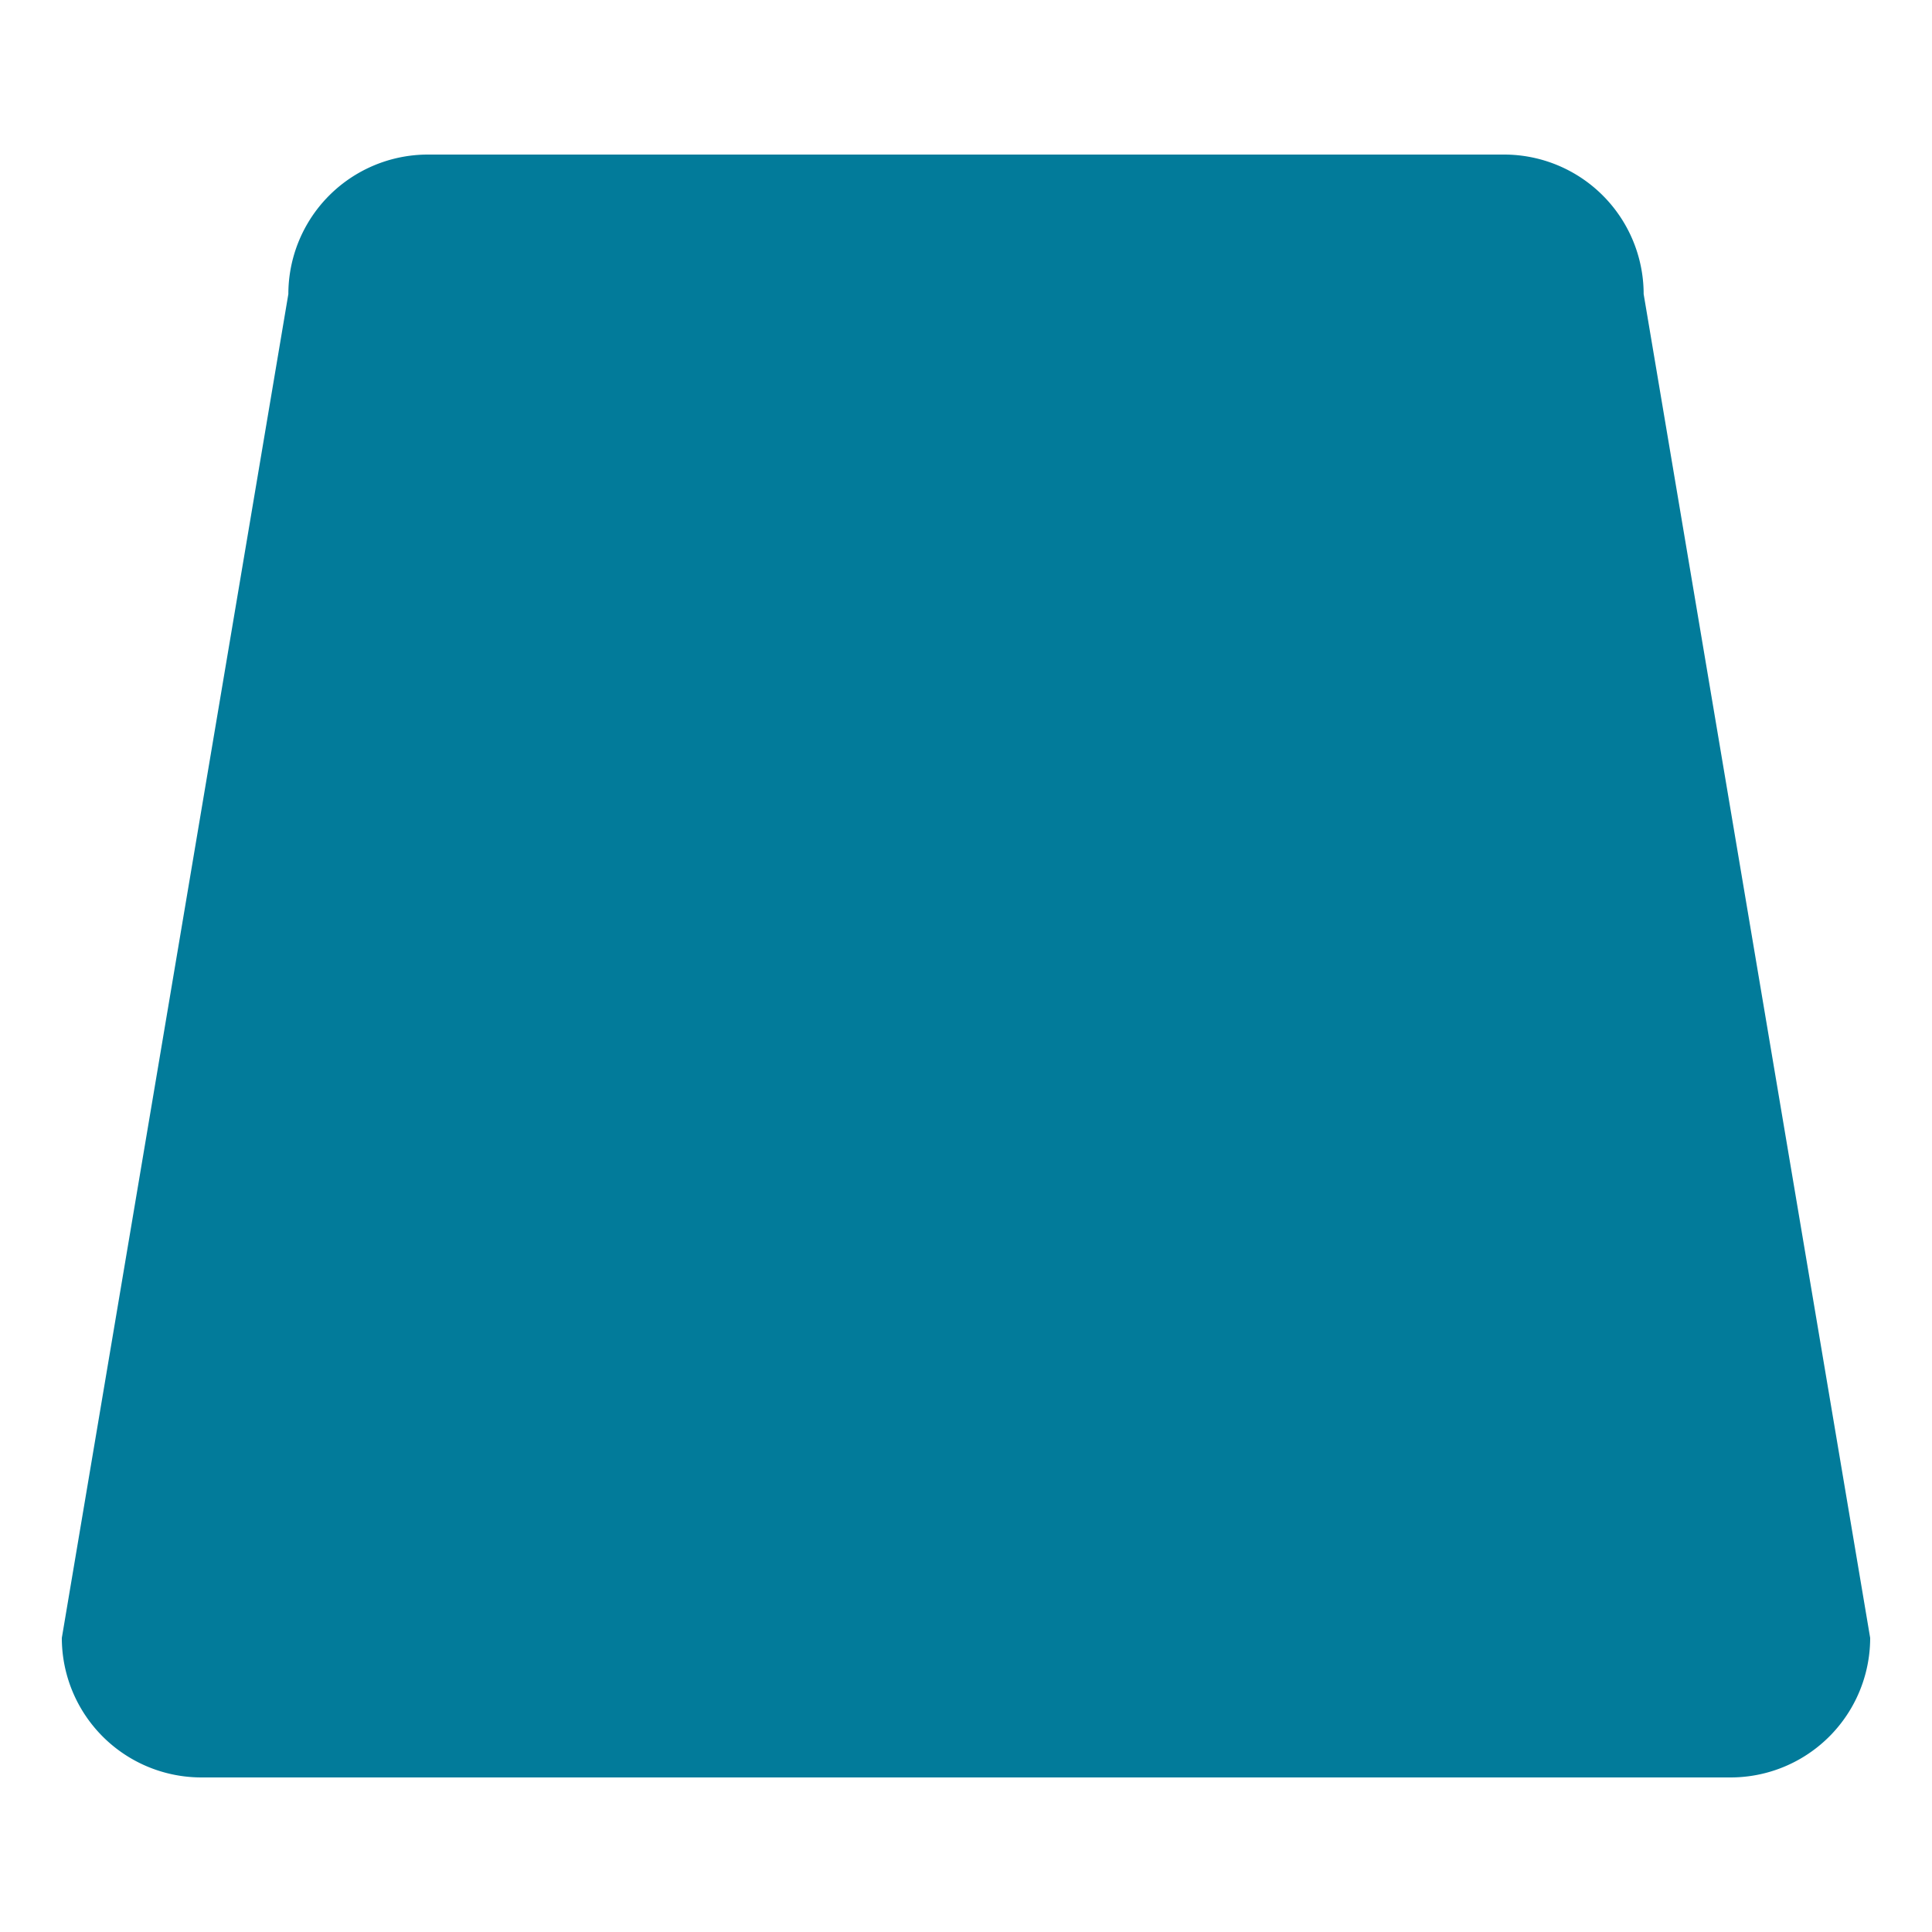 <?xml version="1.0" standalone="no"?><!DOCTYPE svg PUBLIC "-//W3C//DTD SVG 1.1//EN" "http://www.w3.org/Graphics/SVG/1.1/DTD/svg11.dtd"><svg t="1714556925615" class="icon" viewBox="0 0 1024 1024" version="1.1" xmlns="http://www.w3.org/2000/svg" p-id="9221" xmlns:xlink="http://www.w3.org/1999/xlink" width="200" height="200"><path d="M226.886 81.92h570.229a74 74 0 0 1 74.056 73.945L991.232 868.135A74 74 0 0 1 917.176 942.08H106.824A74 74 0 0 1 32.768 868.135L152.83 155.865A74 74 0 0 1 226.886 81.92z" fill="#027b9a" p-id="9222"></path></svg>